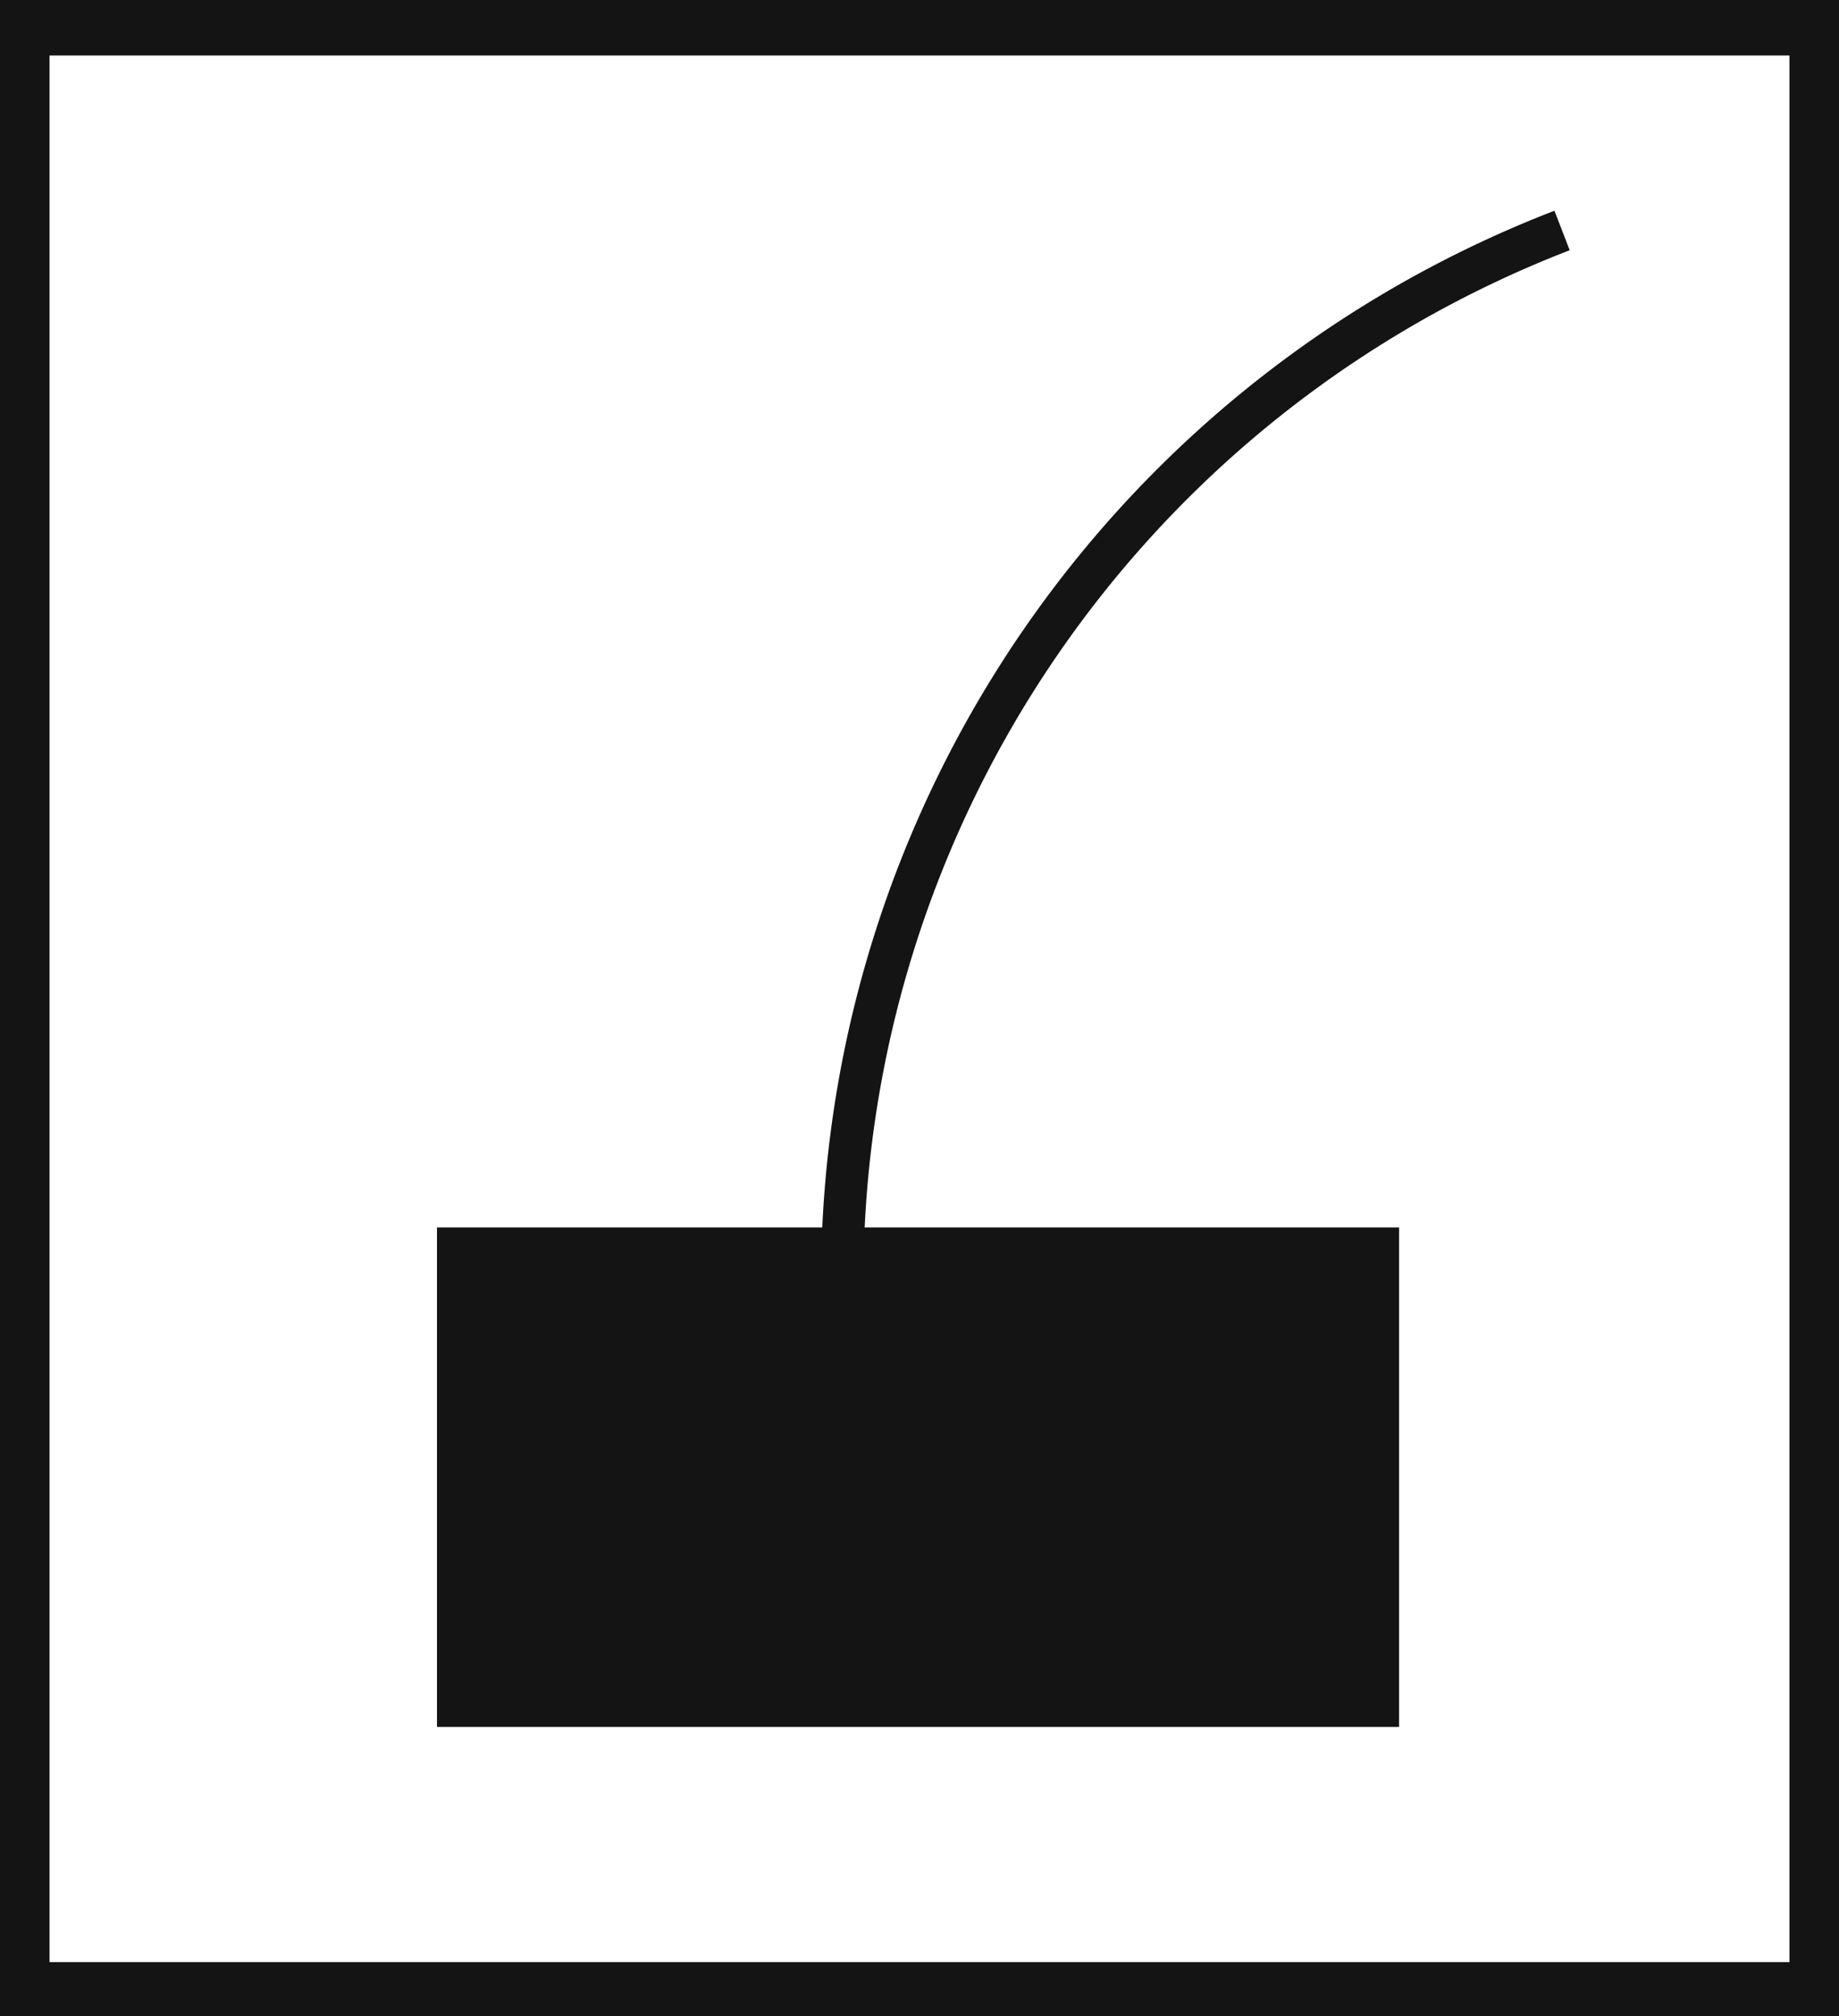 <svg xmlns="http://www.w3.org/2000/svg" viewBox="0 0 43.43 47.59"><defs><style>.cls-1{fill:#141414;}.cls-2{fill:none;stroke:#141414;stroke-miterlimit:10;}</style></defs><title>2_</title><g id="Grafica"><path class="cls-1" d="M0,0V47.59H43.43V0ZM42.26,46.31H1.17v-45H42.26Z"/><rect class="cls-1" x="10.32" y="28.97" width="22.72" height="11.79" transform="translate(43.36 69.73) rotate(180)"/><path class="cls-2" d="M36.89,5.44a26.56,26.56,0,0,0-17,24.76"/></g></svg>